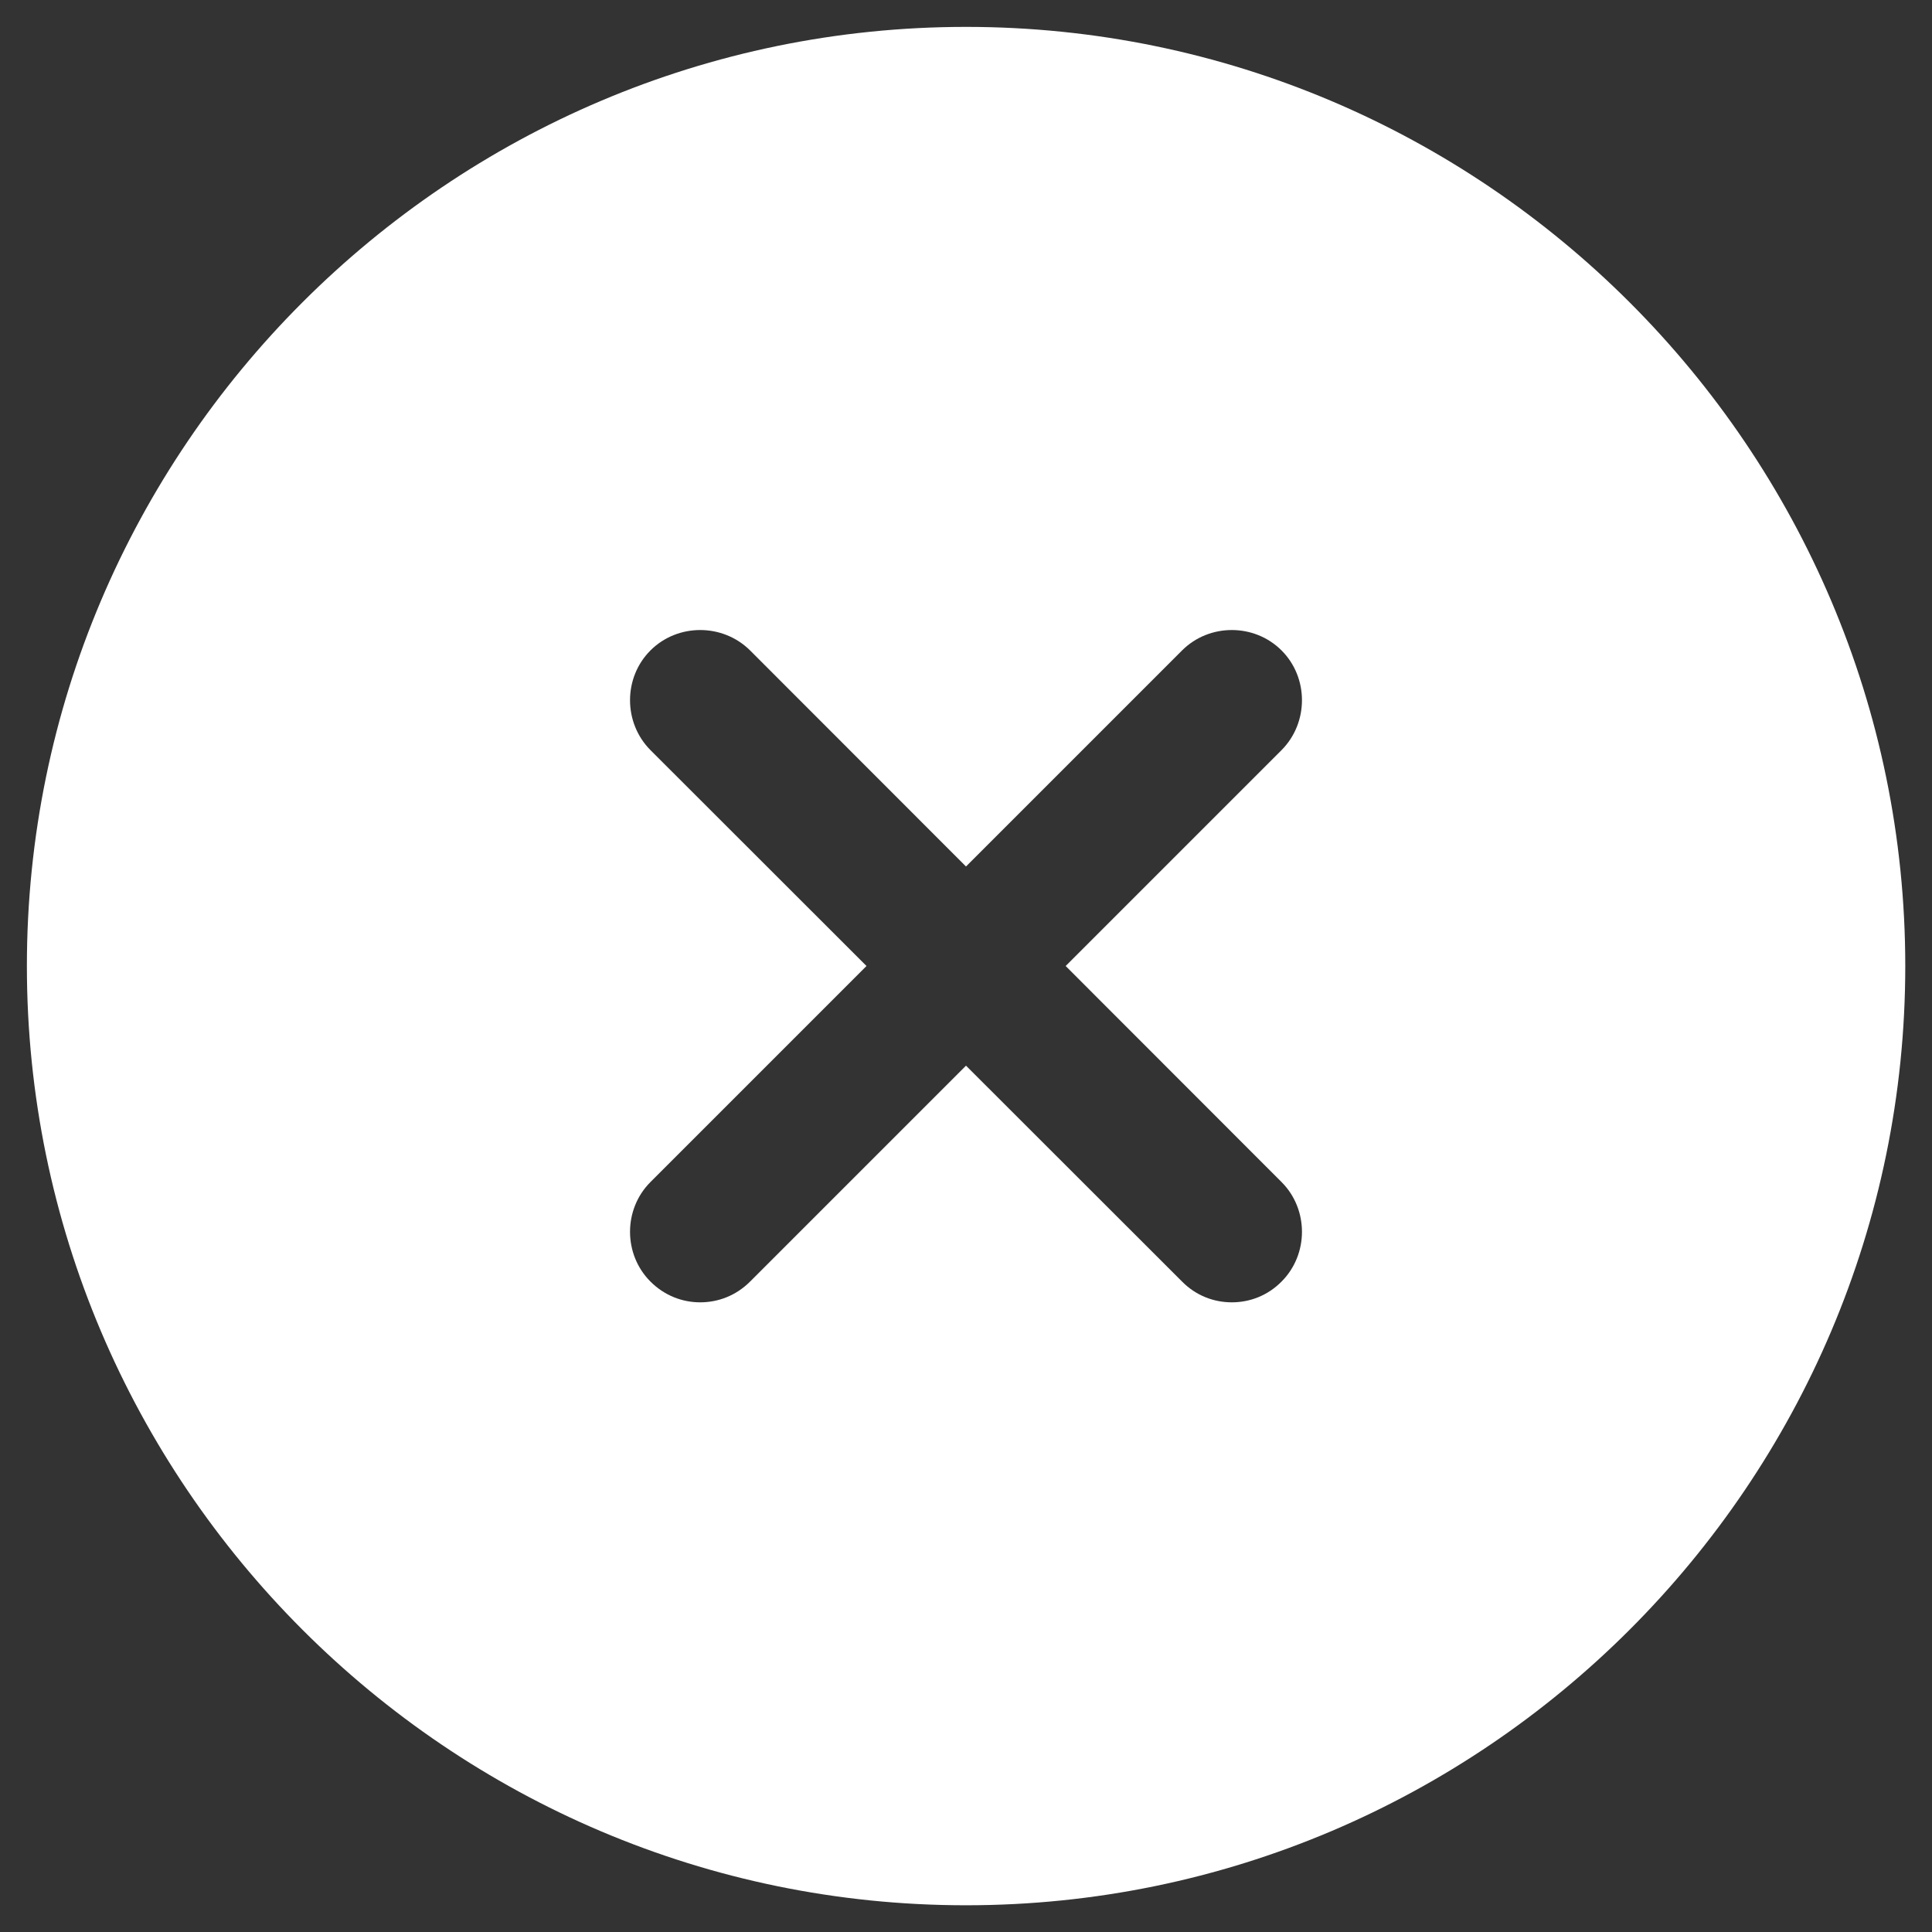 <svg width="12" height="12" viewBox="0 0 12 12" fill="none" xmlns="http://www.w3.org/2000/svg">
<rect x="0" y="0" width="12" height="12" fill="#333333" stroke="none"/>
<path d="M6 0.167C2.786 0.167 0.167 2.786 0.167 6C0.167 9.214 2.786 11.834 6 11.834C9.214 11.834 11.834 9.214 11.834 6C11.834 2.786 9.214 0.167 6 0.167ZM7.96 7.342C8.129 7.511 8.129 7.791 7.96 7.96C7.873 8.048 7.762 8.089 7.651 8.089C7.54 8.089 7.429 8.048 7.342 7.96L6 6.619L4.659 7.96C4.571 8.048 4.46 8.089 4.349 8.089C4.239 8.089 4.128 8.048 4.04 7.96C3.871 7.791 3.871 7.511 4.04 7.342L5.382 6L4.04 4.659C3.871 4.489 3.871 4.209 4.04 4.04C4.209 3.871 4.489 3.871 4.659 4.04L6 5.382L7.342 4.04C7.511 3.871 7.791 3.871 7.96 4.04C8.129 4.209 8.129 4.489 7.96 4.659L6.619 6L7.96 7.342Z" fill="white"/>
</svg>
